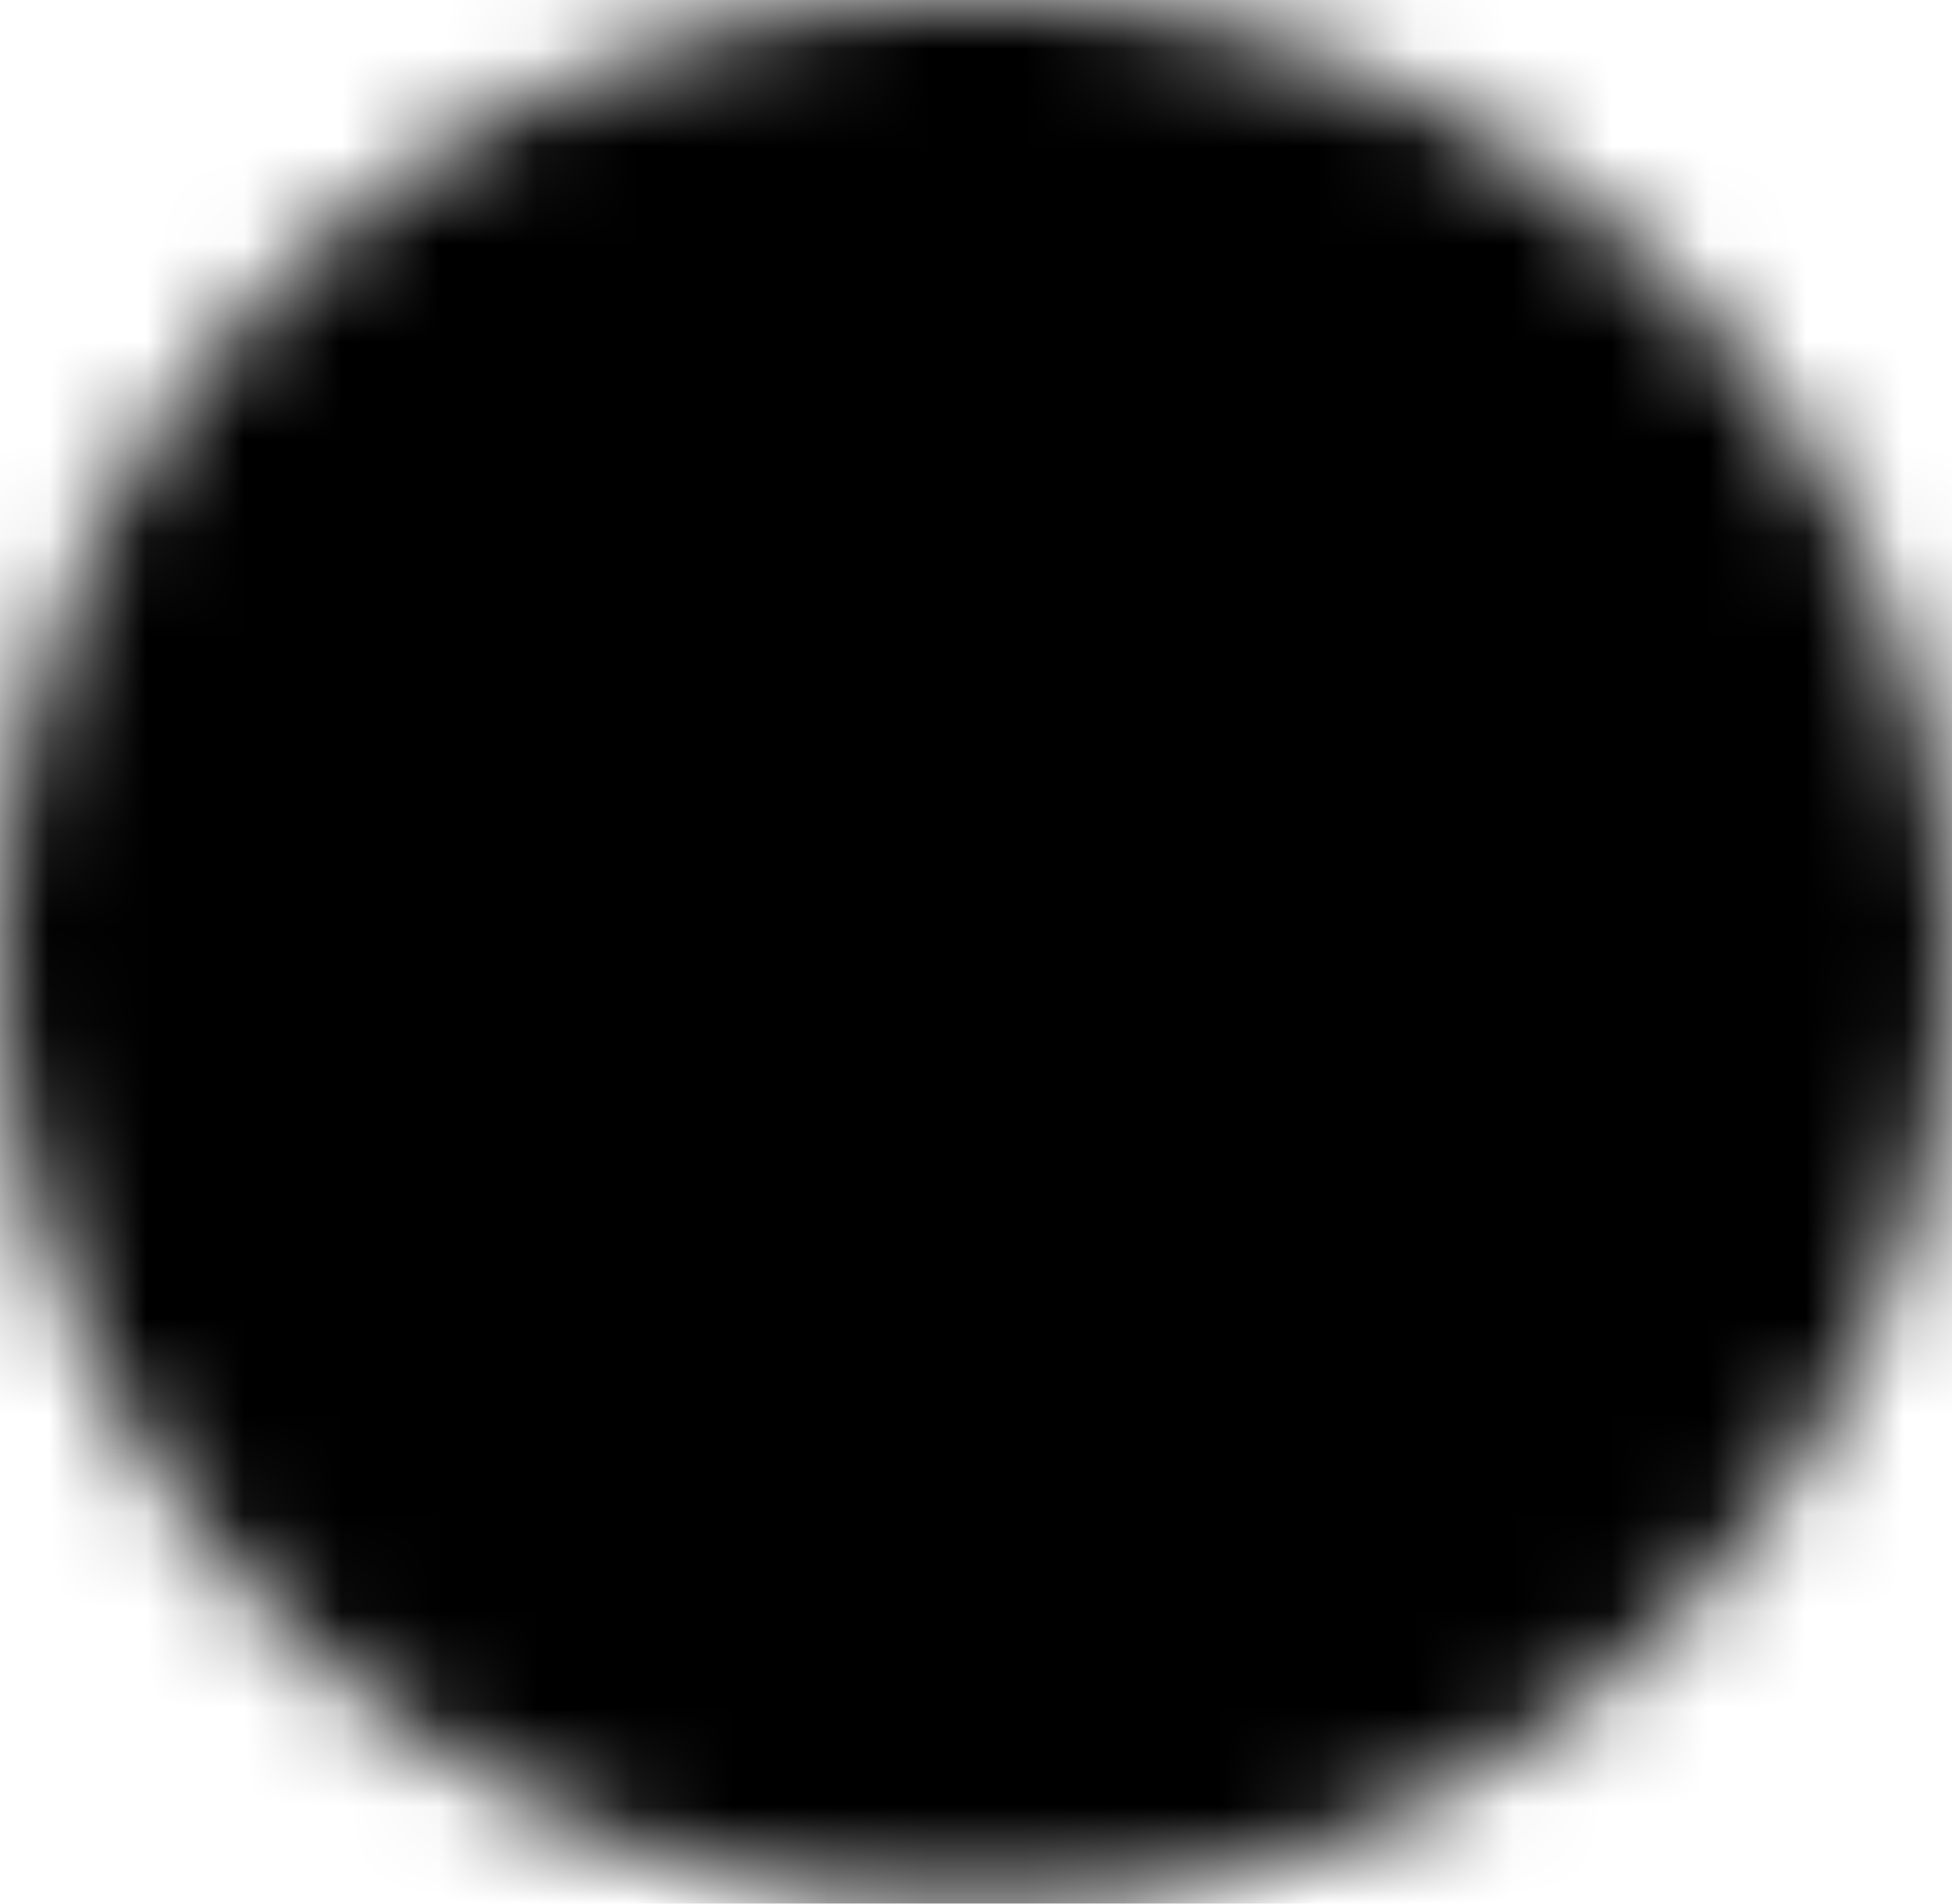 <svg xmlns="http://www.w3.org/2000/svg" width="20" height="19.501">
  <defs>
    <mask id="a">
      <g data-name="Group 1658">
        <path d="M10 .001a9.877 9.877 0 0 0-10 9.75 9.877 9.877 0 0 0 10 9.75 9.877 9.877 0 0 0 10-9.75 9.877 9.877 0 0 0-10-9.75z" fill="#fff"/>
        <path data-name="Path 2118" d="M8.379 8.047c-.028-1.554.726-2.746 2.247-2.746a1.974 1.974 0 0 1 1.436.591 1.974 1.974 0 0 1 .564 1.446 2.775 2.775 0 0 1-.907 1.947c-1.172 1.177-1.647 1.66-1.6 3.516h.879c.042-1.841.112-1.66 1.3-2.942a3.462 3.462 0 0 0 1.214-2.565 2.7 2.7 0 0 0-.805-2.022 2.7 2.7 0 0 0-2.035-.771c-2.023 0-3.153 1.4-3.167 3.546zm1.593 7.454h1.17v-1.6h-1.17z"/>
      </g>
    </mask>
  </defs>
  <path mask="url(#a)" d="M0 0h20v19.501H0z"/>
</svg>
